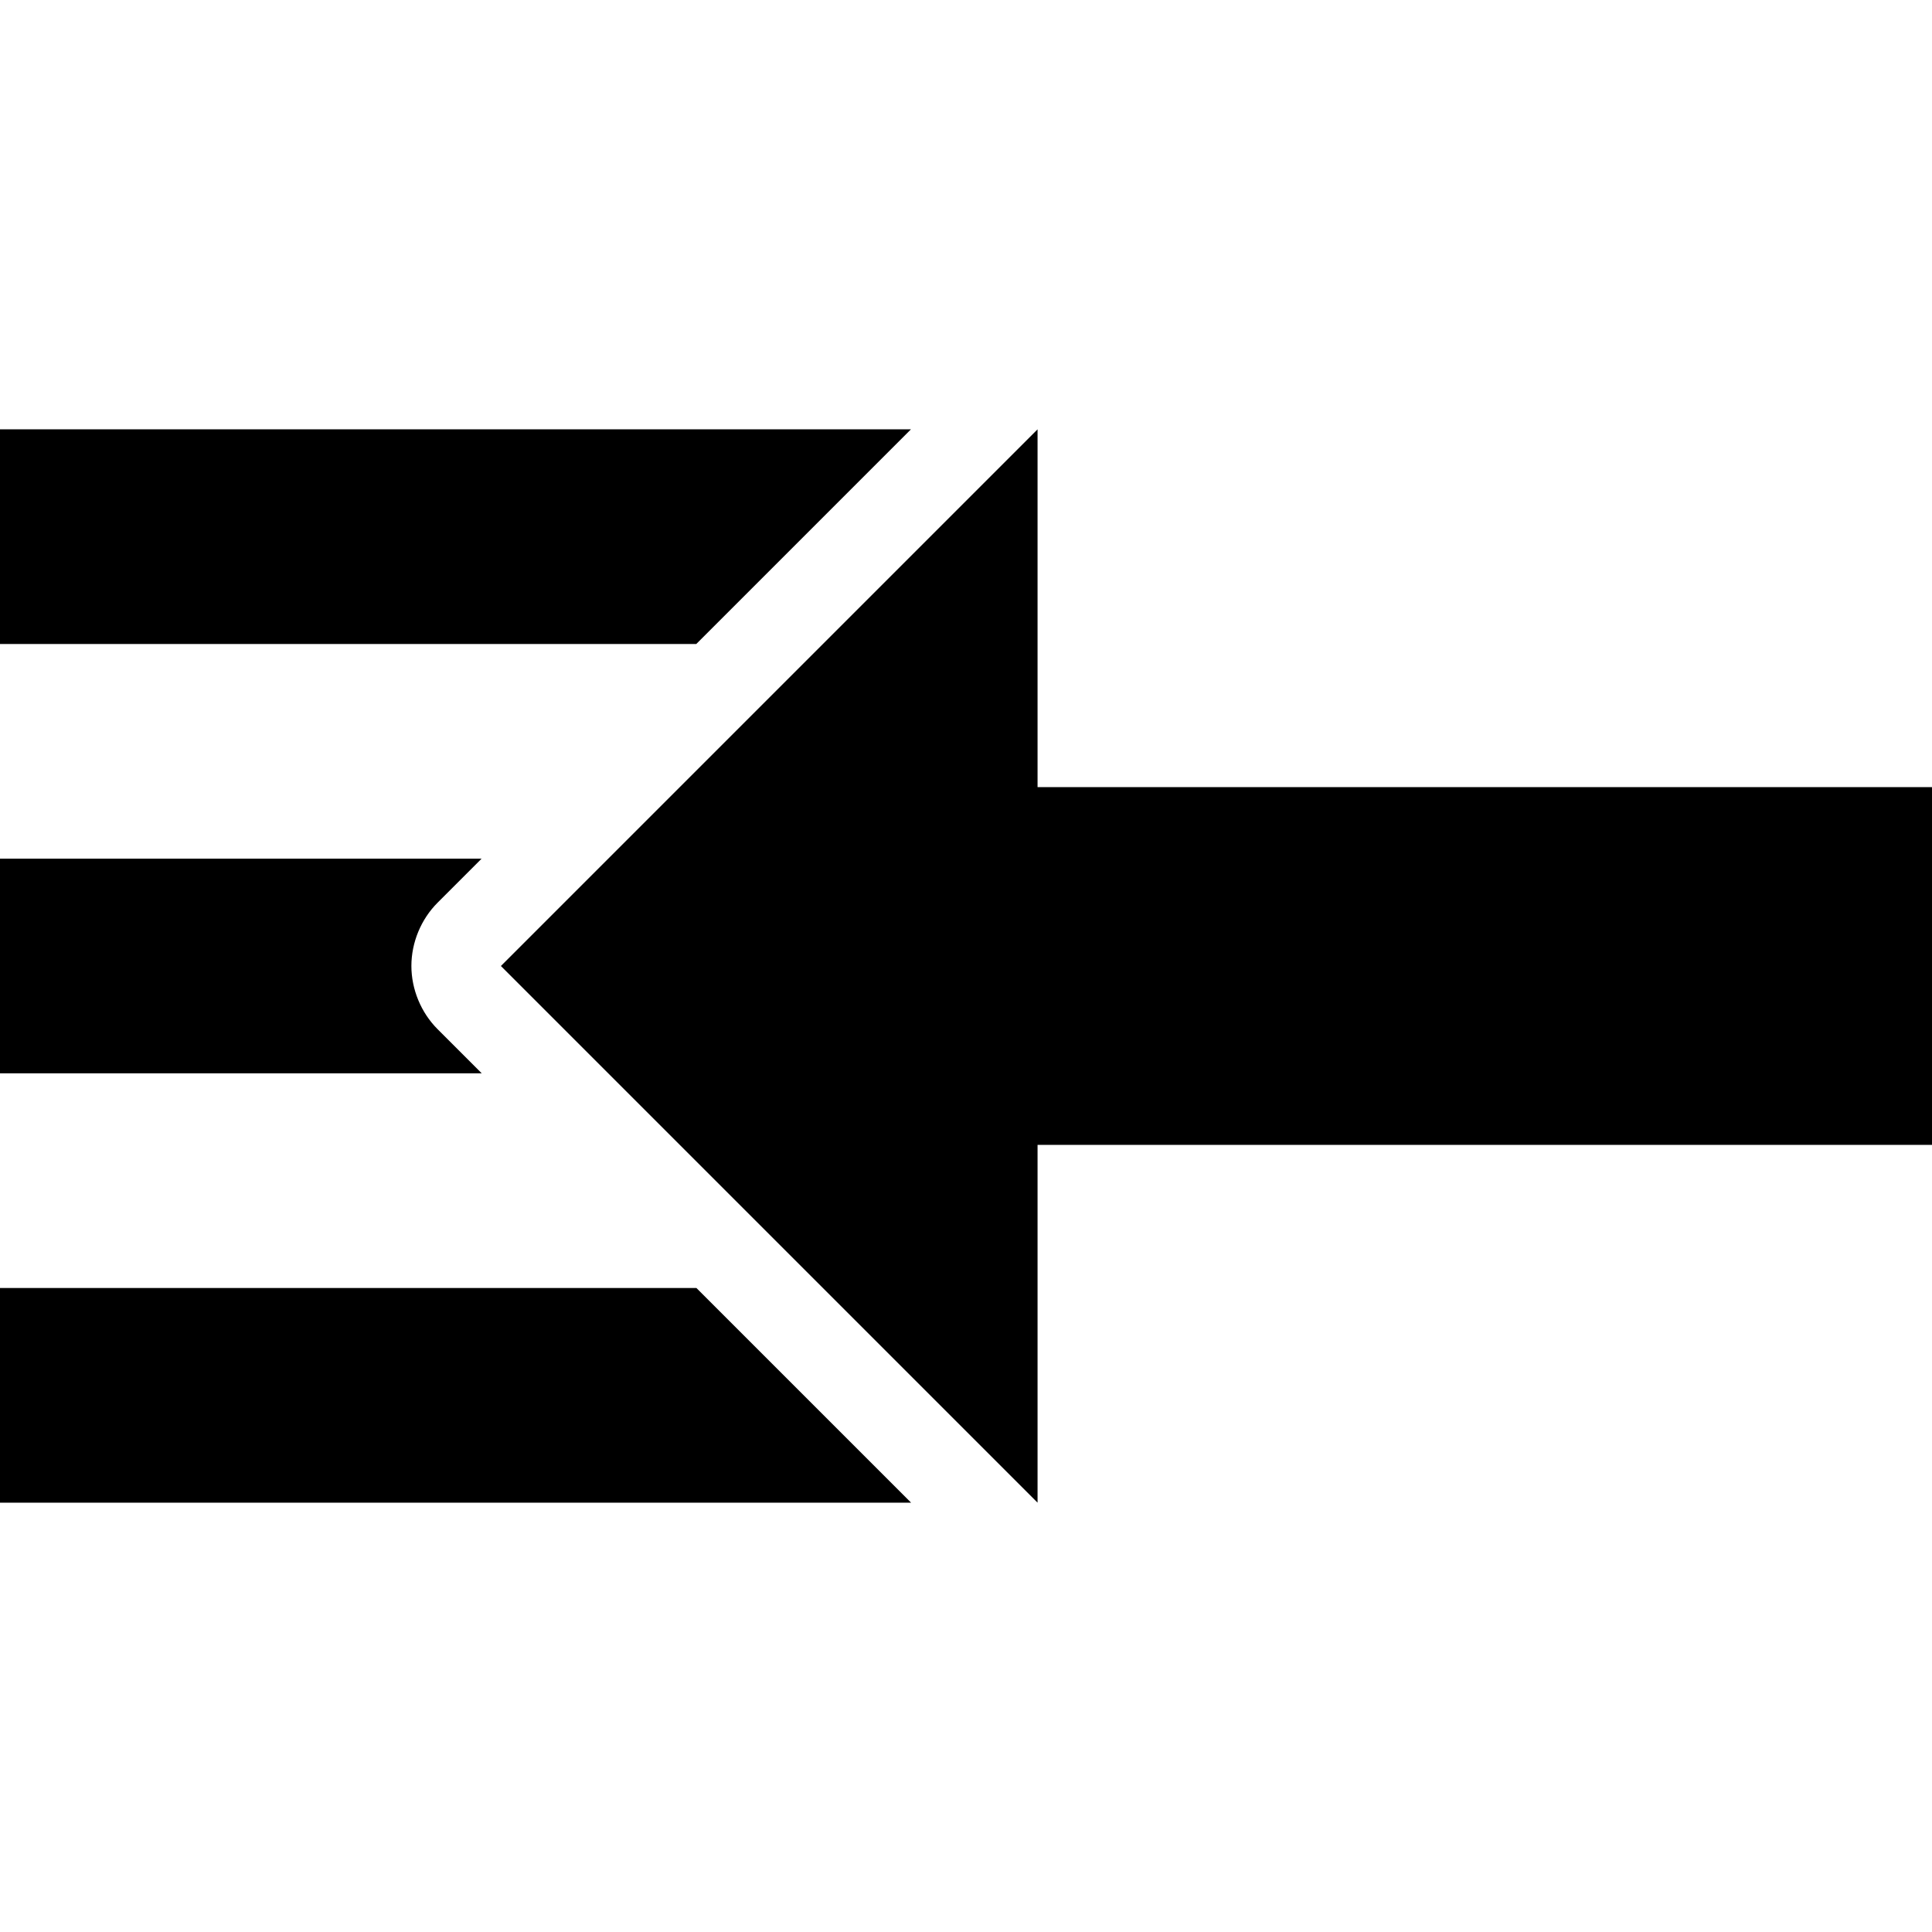 <svg xmlns='http://www.w3.org/2000/svg' viewBox="0 0 432 432">
	<g>
		<polygon points="203.688,96 0,96 0,144 155.688,144 		"/>
		<polygon points="155.719,288 0,288 0,336 203.719,336 		"/>
		<rect x="252" y="96"/>
		<rect/>
		<rect x="252" y="288"/>
		<rect y="384"/>
		<path d="M97.844,230.125c-3.701-3.703-5.856-8.906-5.856-14.141s2.154-10.438,5.856-14.141l9.844-9.844H0v48h107.719
			L97.844,230.125z"/>
		<polygon points="232,176 232,96 112,216 232,336 232,256 432,256 432,176 		"/>
	</g>
</svg>
